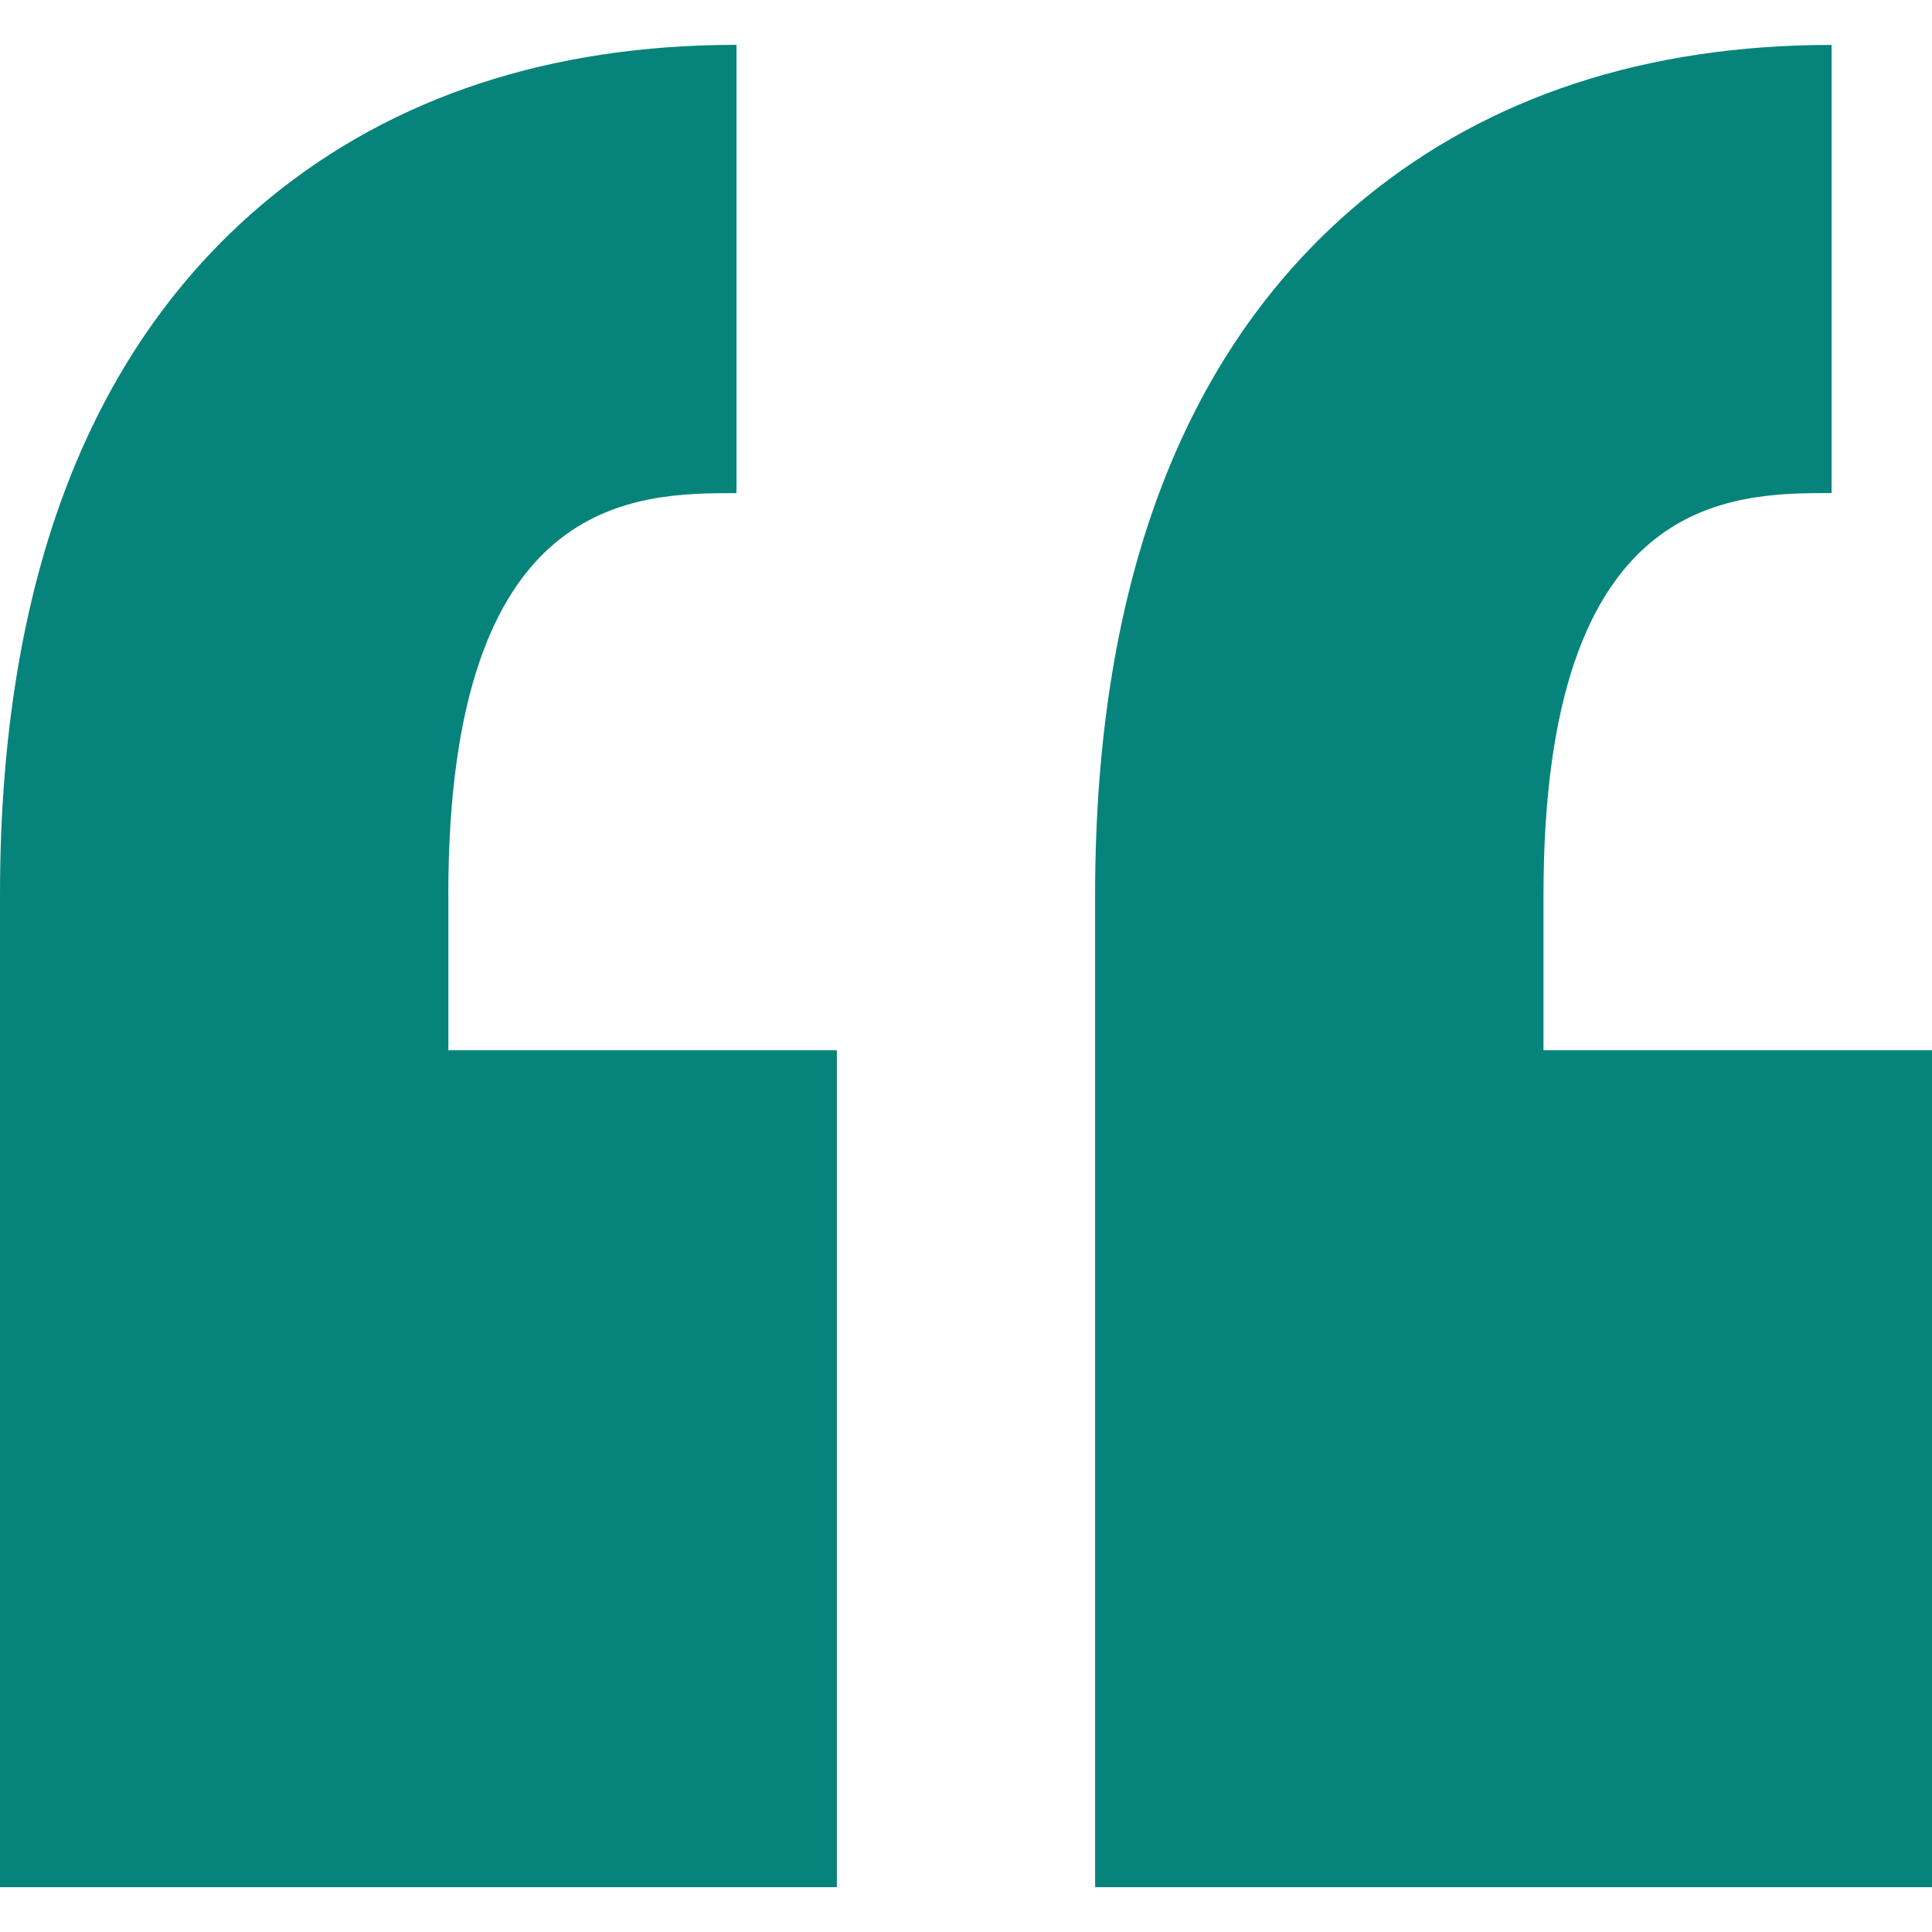 <svg width="24" height="24" fill="none" xmlns="http://www.w3.org/2000/svg"><path d="M5.57 11.115v1.932h4.826v10.396H0V11.115C0 7.192 1.13 4.28 3.355 2.457c1.54-1.26 3.49-1.9 5.794-1.9v5.569c-1.25 0-3.58 0-3.58 4.99zm17.183-4.99V.558c-2.304 0-4.253.64-5.794 1.9-2.226 1.822-3.355 4.736-3.355 8.658v12.327H24V13.047h-4.826v-1.932c0-4.99 2.328-4.99 3.58-4.99z" fill="#06847B"/></svg>